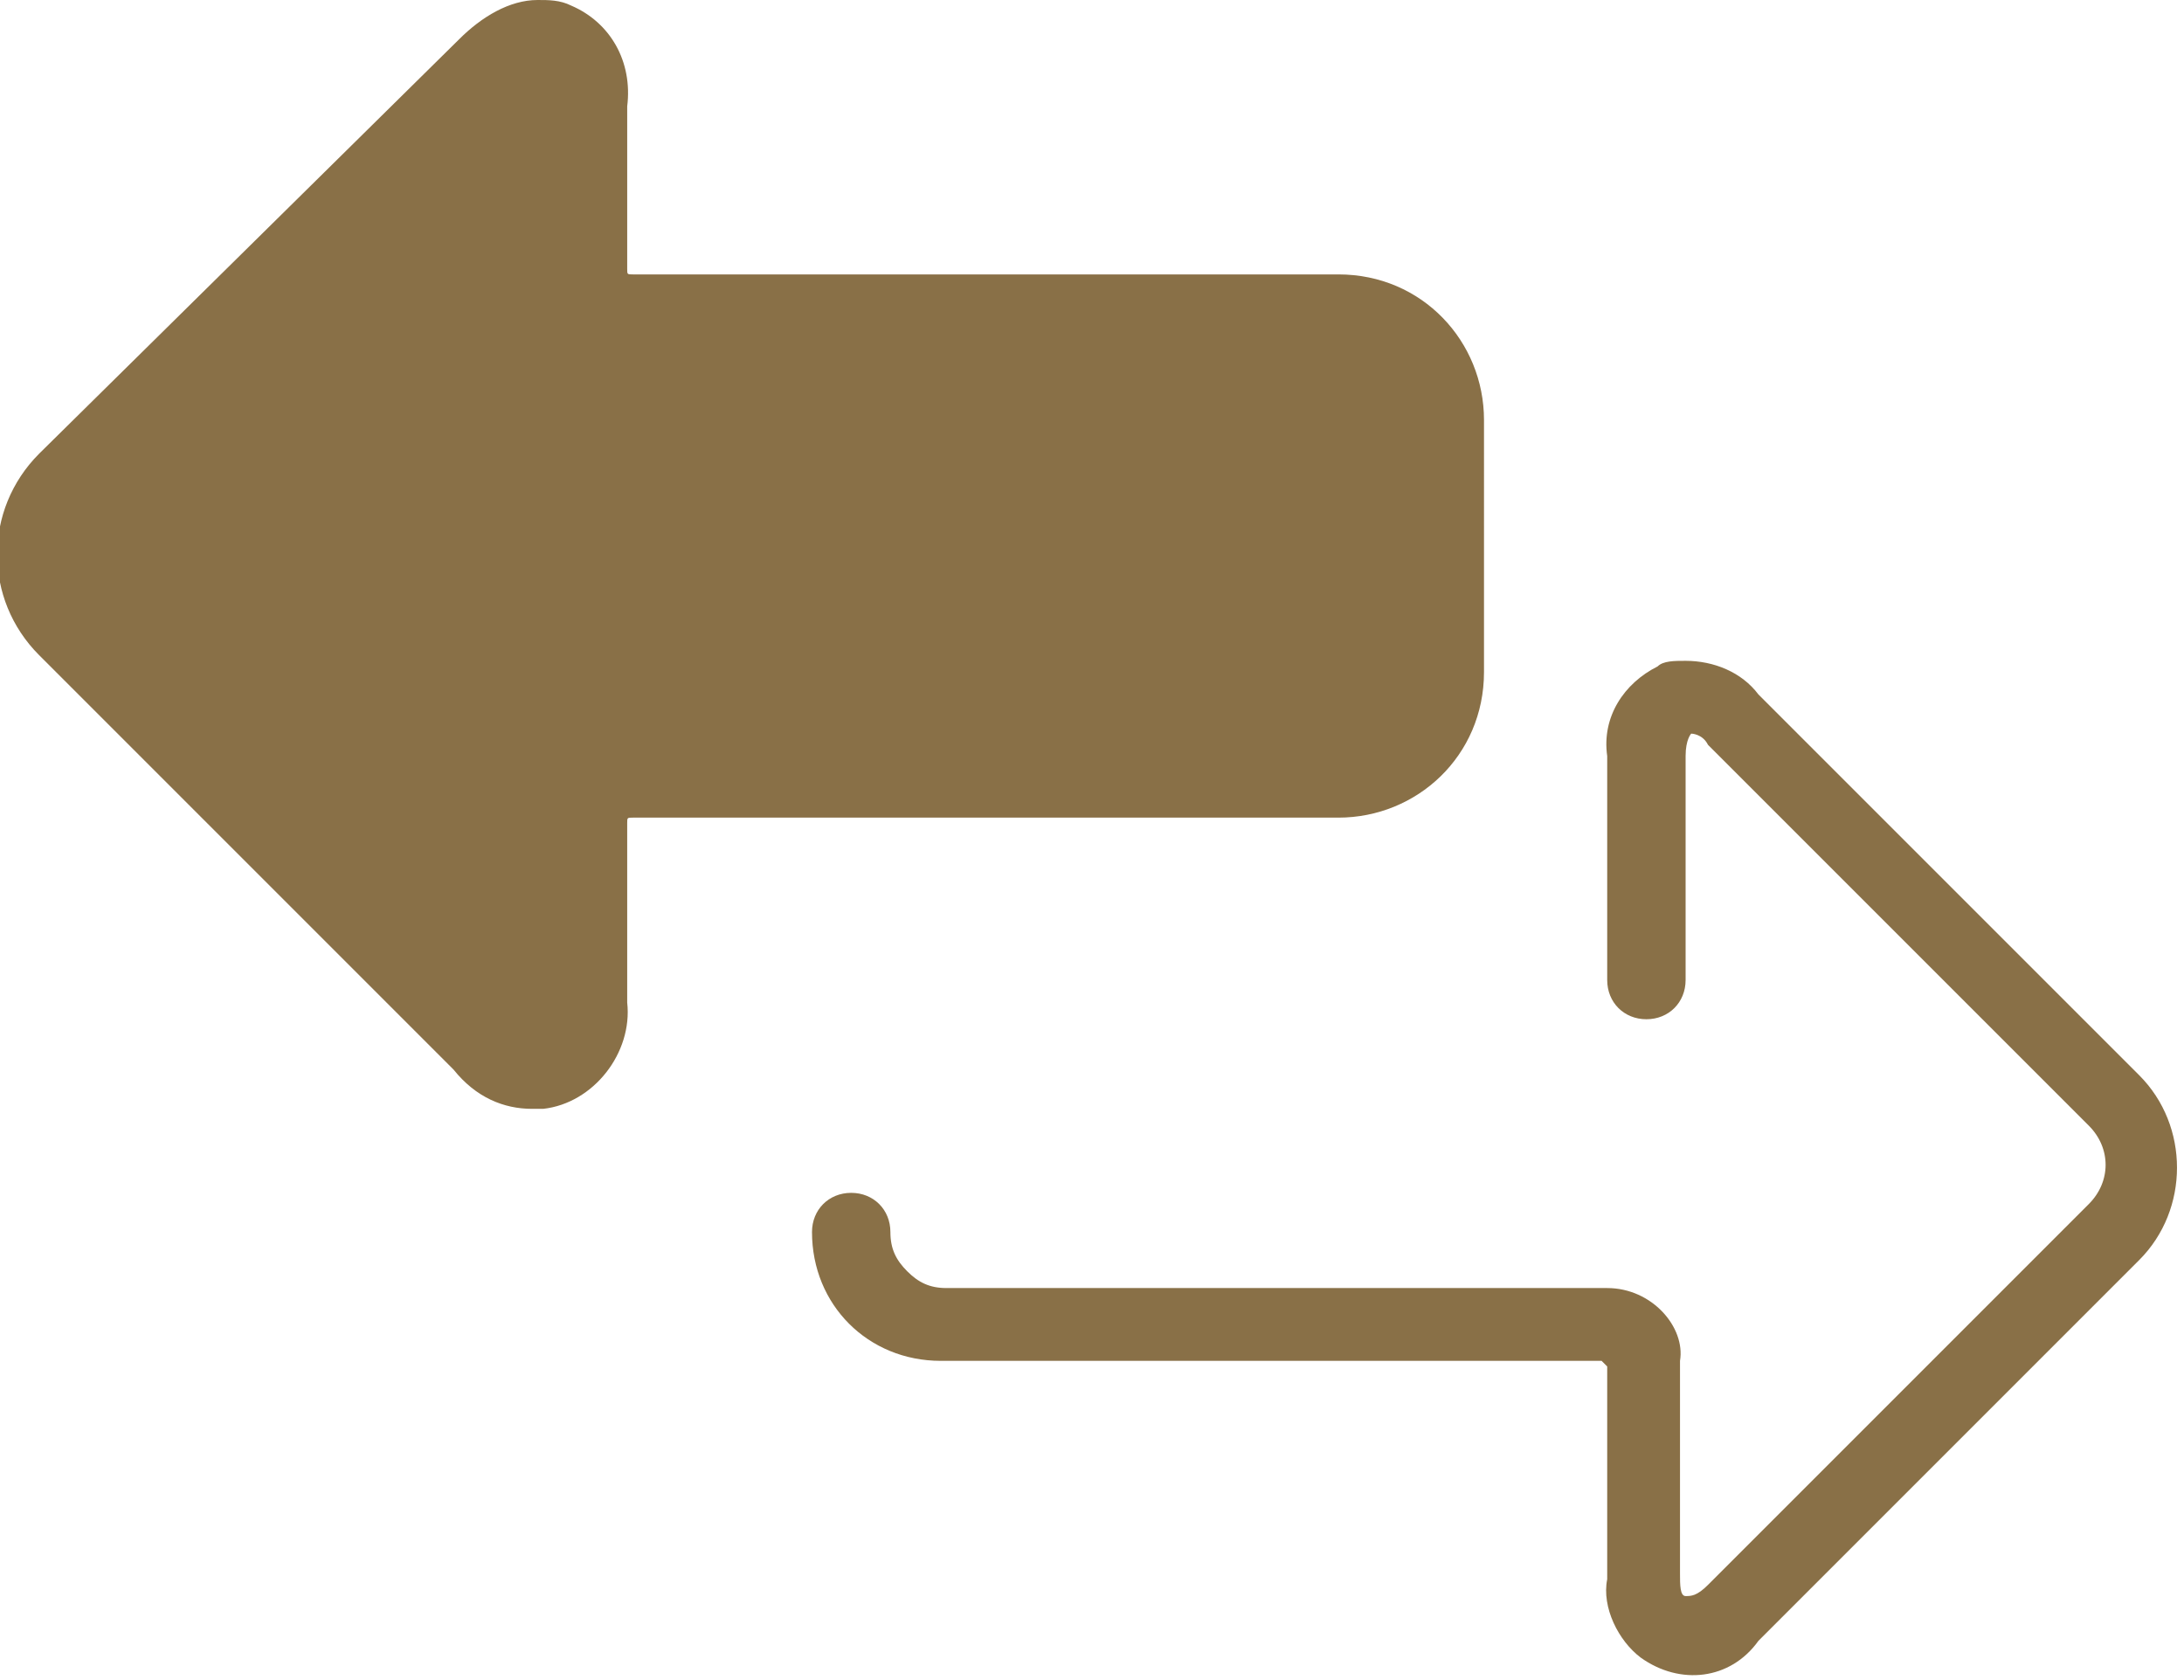 <?xml version="1.0" encoding="utf-8"?>
<!-- Generator: Adobe Illustrator 25.1.0, SVG Export Plug-In . SVG Version: 6.00 Build 0)  -->
<svg version="1.1" id="Calque_1" xmlns="http://www.w3.org/2000/svg" xmlns:xlink="http://www.w3.org/1999/xlink" x="0px" y="0px"
	 viewBox="0 0 39 30" style="enable-background:new 0 0 39 30;" xml:space="preserve">
<style type="text/css">
	.st0{fill:#897047;}
</style>
<g>
	<path class="st0" d="M9.5,19.8c0.1,0,0.1,0,0.2,0c0.9-0.1,1.6-1,1.5-1.9v-3.2c0-0.1,0-0.1,0.1-0.1h12.6c1.4,0,2.6-1.1,2.6-2.6V7.5
		c0-1.4-1.1-2.6-2.6-2.6H11.3c-0.1,0-0.1,0-0.1-0.1V1.9c0.1-0.8-0.3-1.5-1-1.8C10,0,9.8,0,9.6,0c0,0,0,0,0,0c-0.5,0-1,0.3-1.4,0.7
		L0.7,8.1c0,0,0,0,0,0c-1,1-1,2.6,0,3.6l7.4,7.4C8.5,19.6,9,19.8,9.5,19.8L9.5,19.8z"/>
	<path class="st0" d="M28.7,23H16.9c-0.3,0-0.5-0.1-0.7-0.3c-0.2-0.2-0.3-0.4-0.3-0.7c0-0.4-0.3-0.7-0.7-0.7c-0.4,0-0.7,0.3-0.7,0.7
		c0,1.3,1,2.3,2.3,2.3h11.8l0.1,0.1v3.8c-0.1,0.5,0.2,1.1,0.6,1.4c0.7,0.5,1.6,0.4,2.1-0.3l6.8-6.8c0.9-0.9,0.9-2.4,0-3.3l-6.8-6.8
		c-0.3-0.4-0.8-0.6-1.3-0.6c-0.2,0-0.4,0-0.5,0.1c-0.6,0.3-1,0.9-0.9,1.6l0,4c0,0.4,0.3,0.7,0.7,0.7c0.4,0,0.7-0.3,0.7-0.7l0-4
		c0-0.3,0.1-0.4,0.1-0.4s0.2,0,0.3,0.2l6.8,6.8c0.4,0.4,0.4,1,0,1.4l-6.8,6.8c-0.2,0.2-0.3,0.2-0.4,0.2s-0.1-0.2-0.1-0.4v-3.8
		C30.1,23.7,29.5,23,28.7,23z"/>
</g>
</svg>

